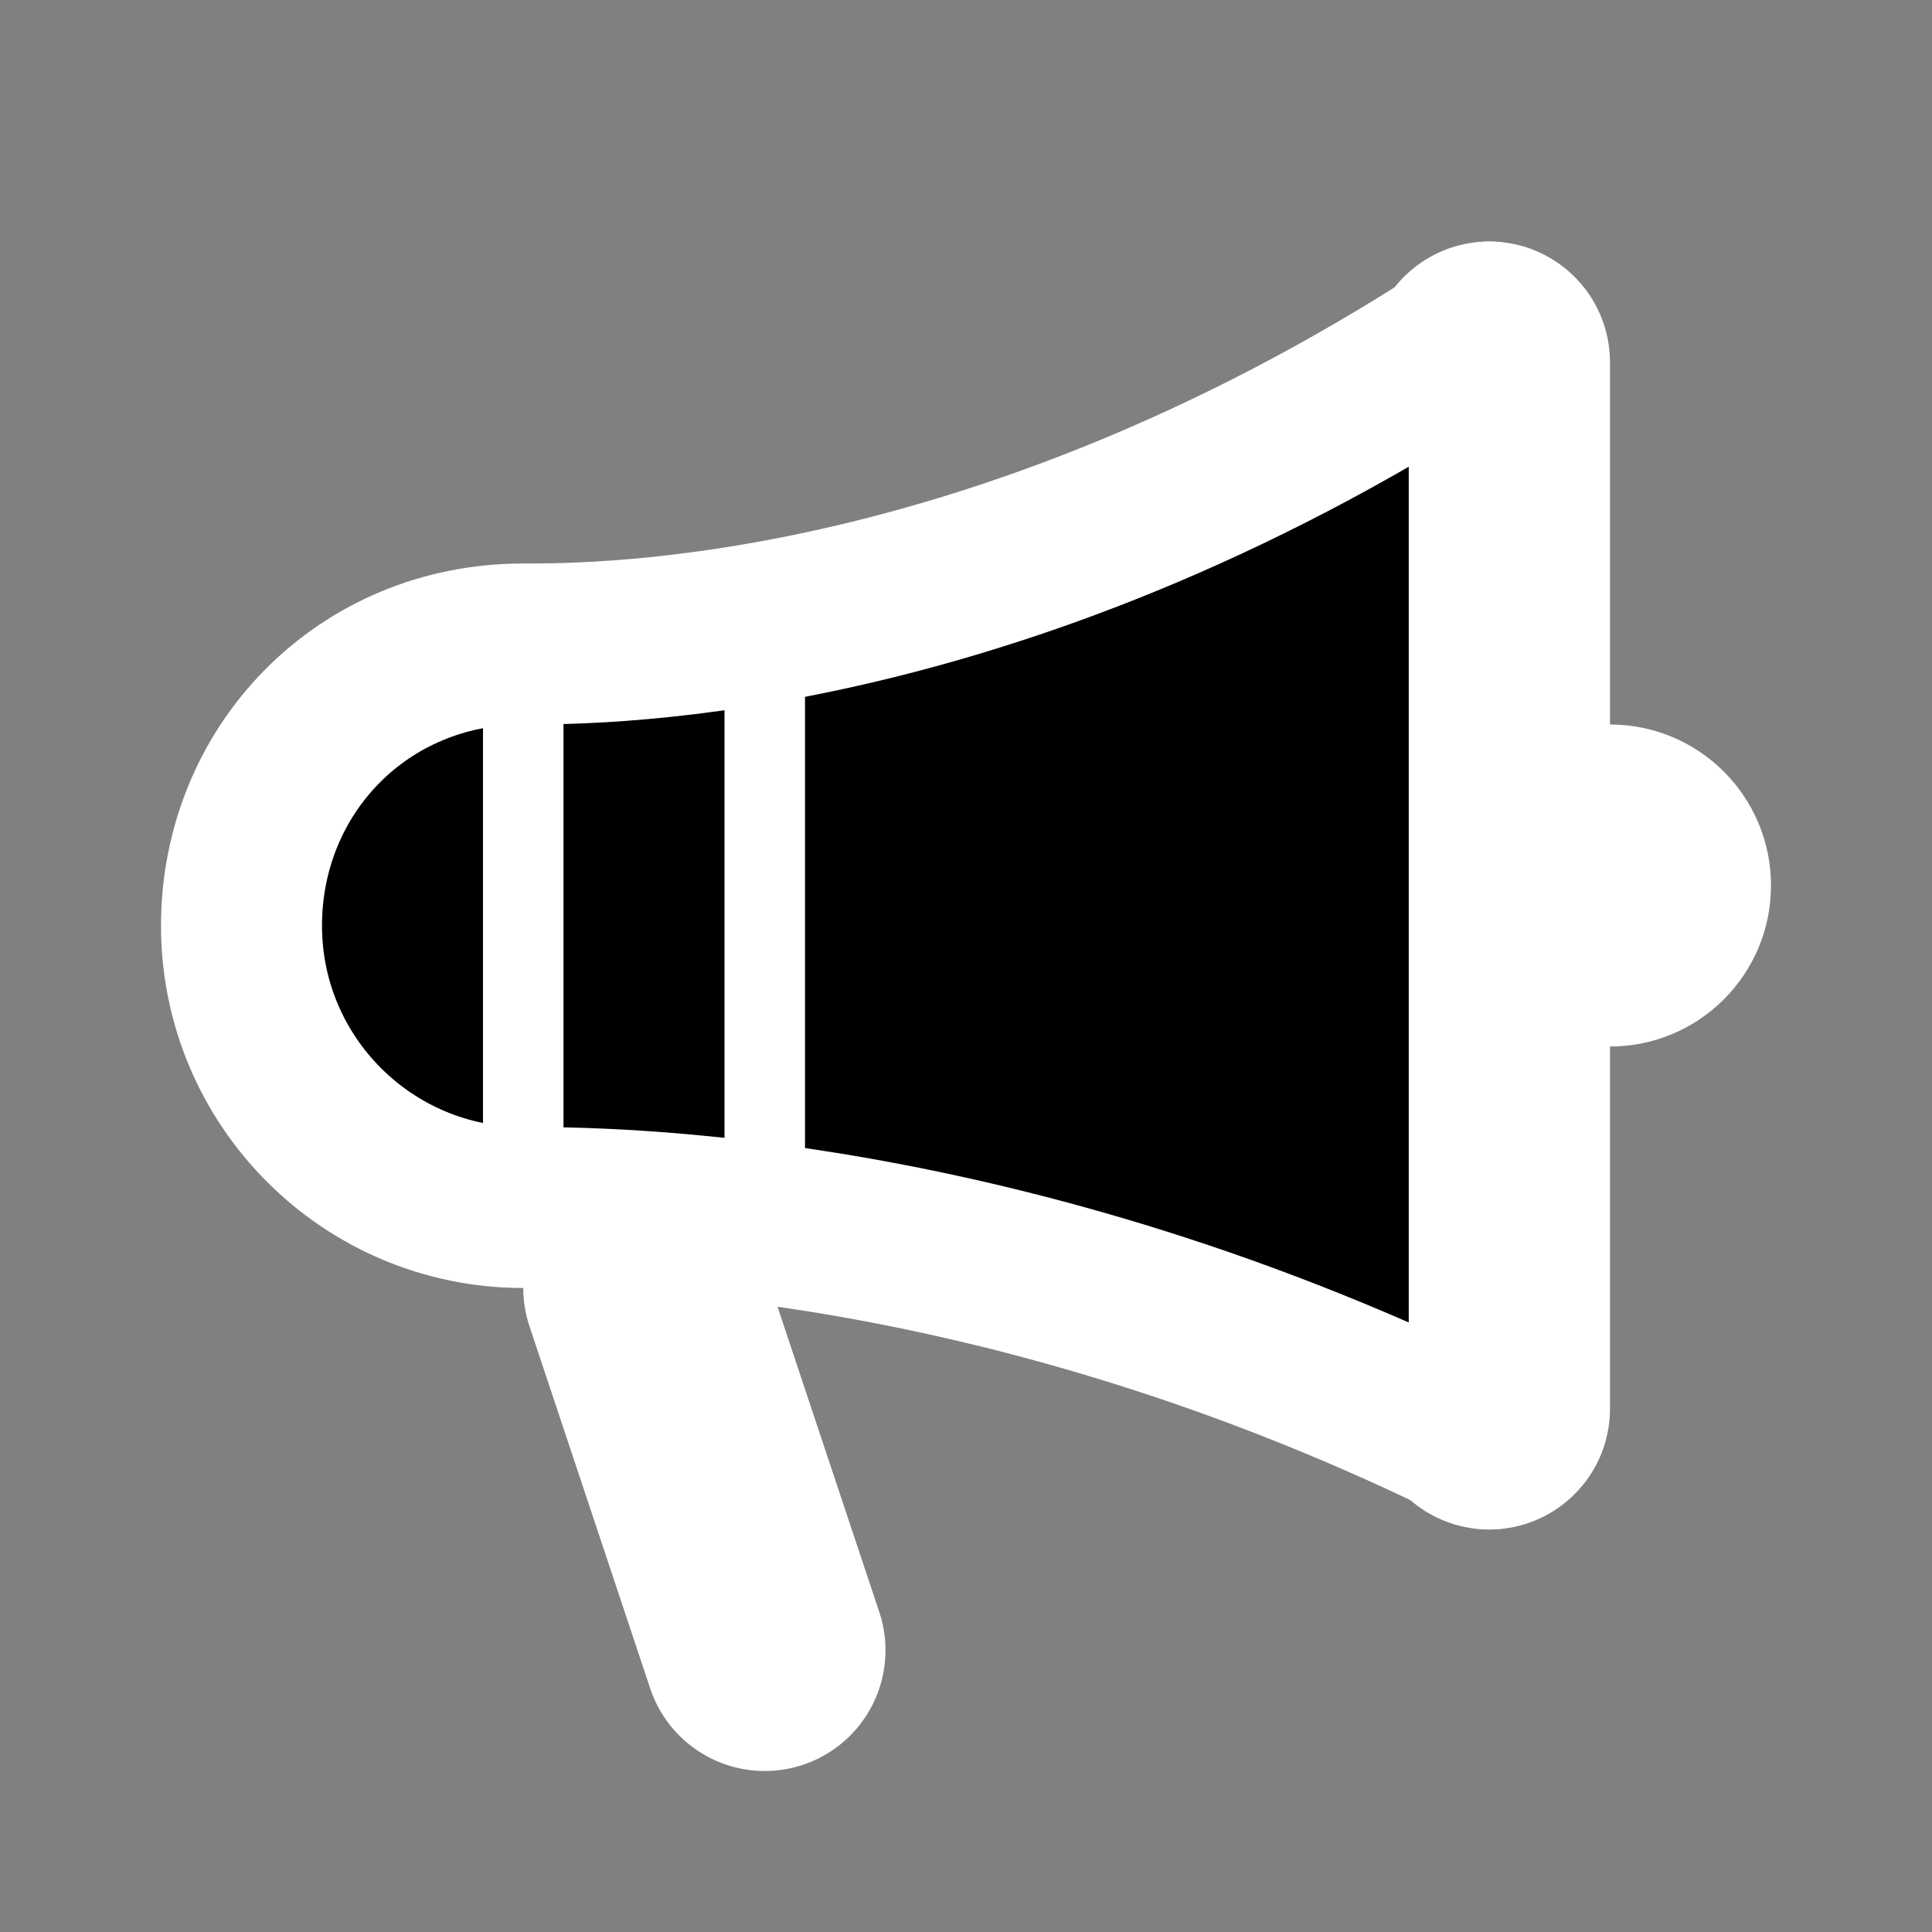 <svg width="24" height="24" viewBox="0 0 24 24" xmlns="http://www.w3.org/2000/svg">
<rect x="0" y="0" width="24" height="24" fill="#808080" stroke="none"/>
<path d="M20 4.5C20 3.672 19.328 3 18.5 3C17.672 3 17 3.672 17 4.5V17.5C17 18.328 17.672 19 18.5 19C19.328 19 20 18.328 20 17.5V4.5Z" fill="#FFFFFF"/>
<path d="M20 13C21.105 13 22 12.105 22 11C22 9.895 21.105 9 20 9C18.895 9 18 9.895 18 11C18 12.105 18.895 13 20 13Z" fill="#FFFFFF"/>
<path fill-rule="evenodd" clip-rule="evenodd" d="M6.5 8C4.5 8 3 9.567 3 11.5C3 13.433 4.567 15 6.5 15C7.5 15 12.5 15 18.5 18C18.5 15.5 18.5 6.5 18.5 4C12.5 8 7.5 8 6.5 8Z"  stroke="#FFFFFF" stroke-width="2" stroke-linecap="round" stroke-linejoin="round"/>
<path d="M6.5 8V15"  stroke="#FFFFFF"/>
<path d="M9.5 8V15"  stroke="#FFFFFF"/>
<path d="M8 16L9.5 20.5"  stroke="#FFFFFF" stroke-width="3" stroke-linecap="round" stroke-linejoin="round"/>
</svg>

